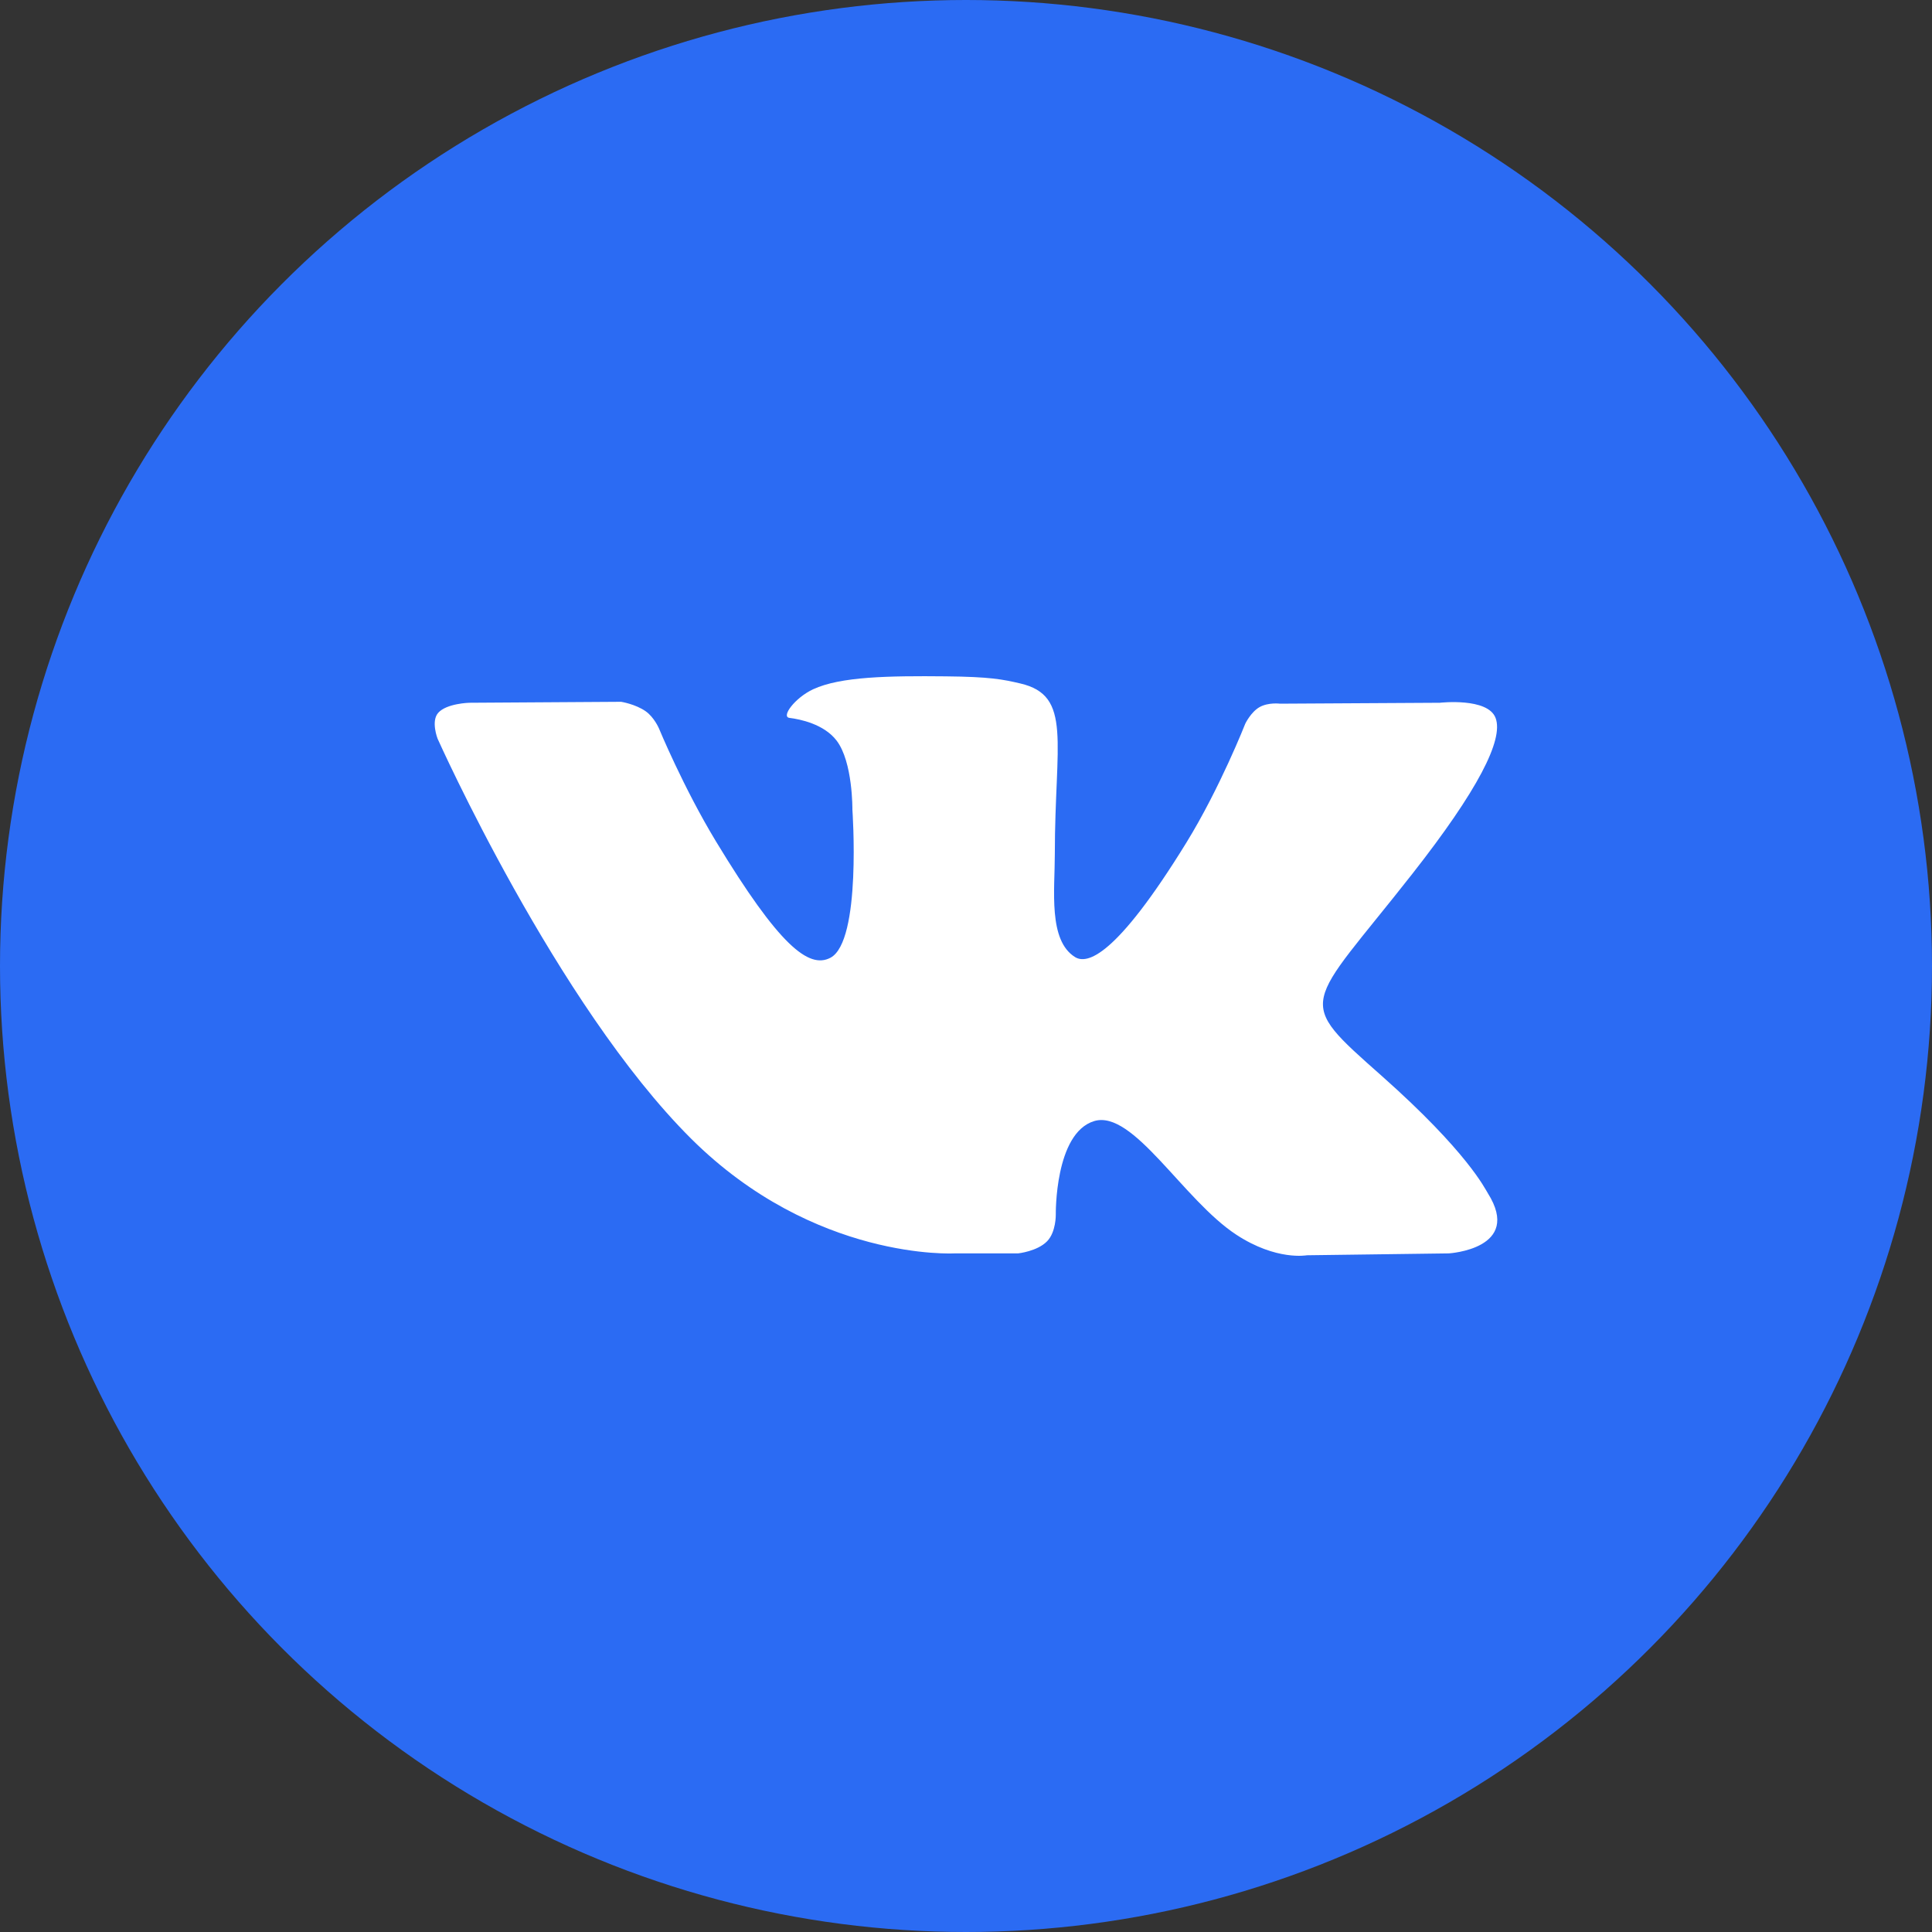 <svg width="40" height="40" viewBox="0 0 40 40" fill="none" xmlns="http://www.w3.org/2000/svg">
<rect x="0" y="0" width="40" height="40" fill="#333333" stroke="none"/>
<circle cx="20" cy="20" r="20" fill="#2B6BF3"/>
<path fillRule="evenodd" clip-rule="evenodd" d="M21.079 25.95C21.079 25.95 21.476 25.908 21.679 25.699C21.866 25.508 21.859 25.146 21.859 25.146C21.859 25.146 21.834 23.46 22.653 23.211C23.46 22.966 24.496 24.842 25.596 25.563C26.427 26.108 27.057 25.989 27.057 25.989L29.996 25.95C29.996 25.95 31.532 25.859 30.804 24.704C30.744 24.609 30.379 23.849 28.62 22.287C26.776 20.653 27.024 20.917 29.243 18.089C30.594 16.367 31.134 15.315 30.965 14.866C30.805 14.436 29.811 14.55 29.811 14.55L26.503 14.569C26.503 14.569 26.258 14.537 26.076 14.641C25.898 14.743 25.783 14.981 25.783 14.981C25.783 14.981 25.26 16.313 24.562 17.447C23.089 19.838 22.5 19.964 22.259 19.816C21.699 19.47 21.839 18.425 21.839 17.684C21.839 15.366 22.207 14.4 21.123 14.15C20.764 14.066 20.499 14.012 19.579 14.003C18.398 13.991 17.4 14.007 16.834 14.271C16.457 14.447 16.167 14.84 16.344 14.863C16.563 14.89 17.058 14.99 17.32 15.332C17.659 15.773 17.648 16.763 17.648 16.763C17.648 16.763 17.842 19.491 17.192 19.83C16.747 20.062 16.136 19.588 14.822 17.418C14.149 16.307 13.642 15.079 13.642 15.079C13.642 15.079 13.543 14.849 13.368 14.726C13.156 14.577 12.86 14.53 12.86 14.53L9.717 14.55C9.717 14.55 9.245 14.562 9.072 14.759C8.918 14.933 9.06 15.294 9.06 15.294C9.06 15.294 11.521 20.799 14.307 23.573C16.863 26.116 19.764 25.95 19.764 25.95H21.079Z" fill="white"/>
</svg>
